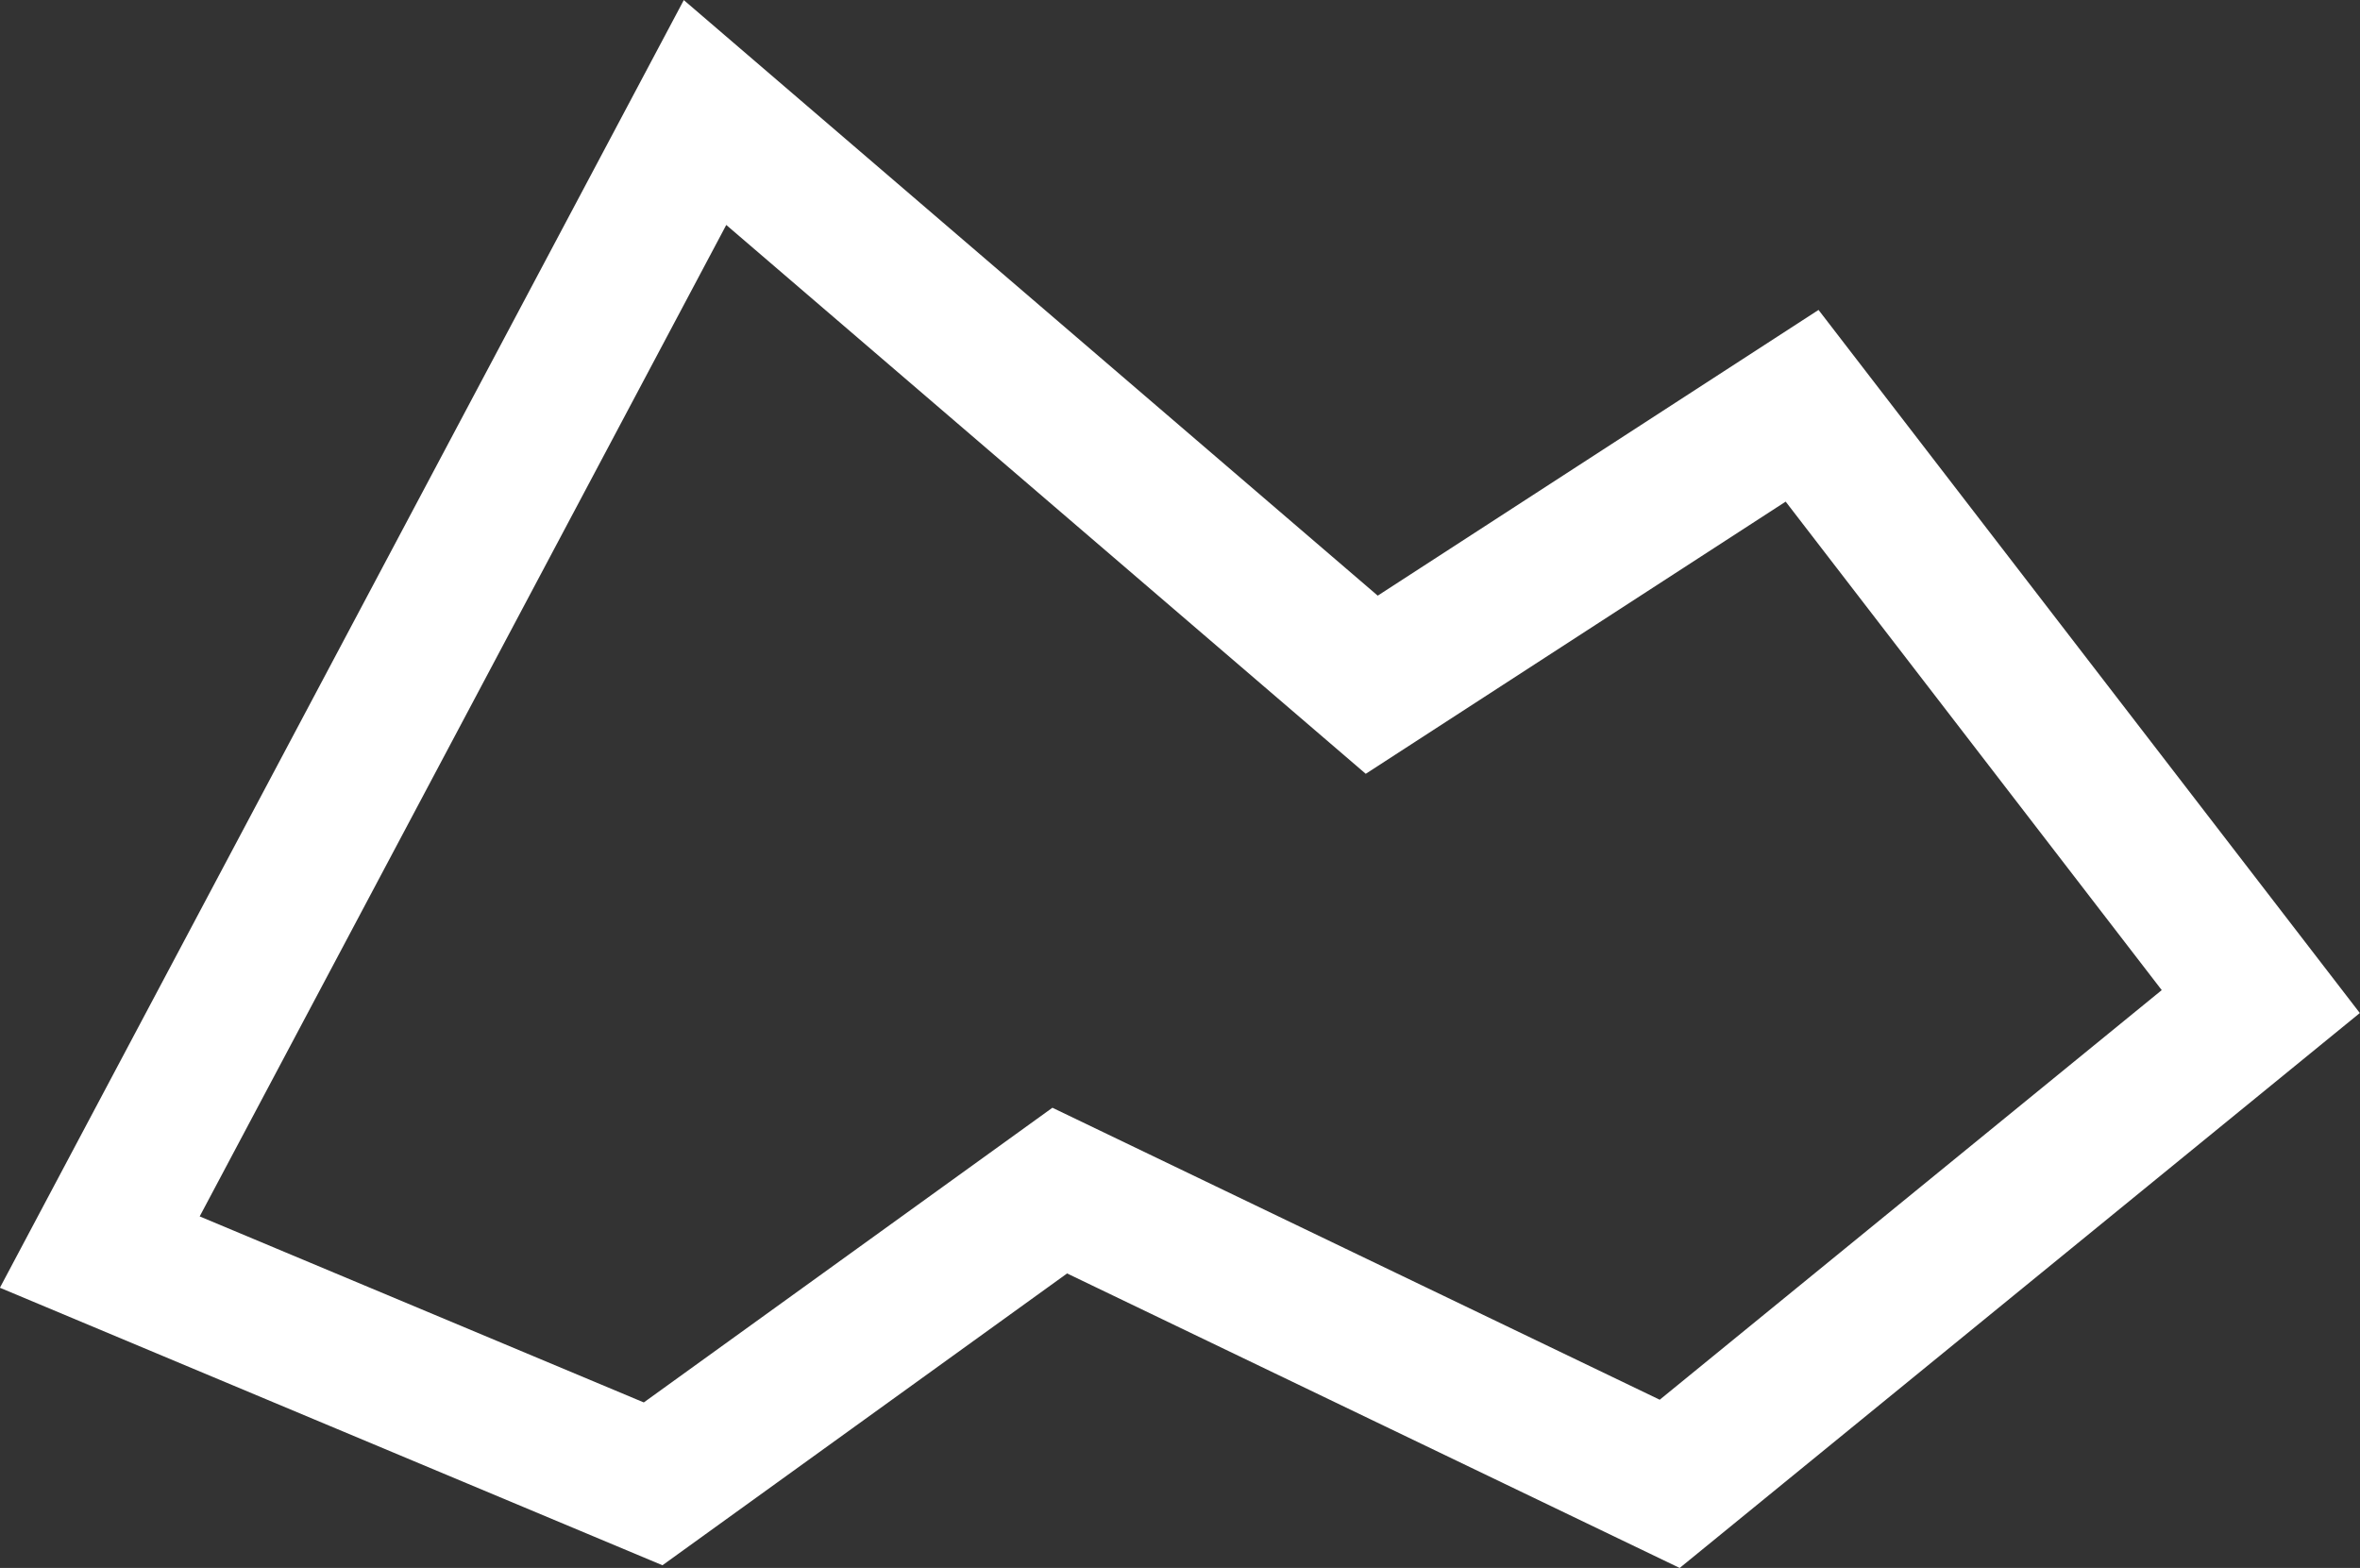 <?xml version="1.0" encoding="UTF-8" standalone="no"?>
<!-- Created with Inkscape (http://www.inkscape.org/) -->

<svg
   width="16.506mm"
   height="10.966mm"
   viewBox="0 0 16.506 10.966"
   version="1.1"
   id="svg1"
   xml:space="preserve"
   sodipodi:docname="ShipPart2.svg"
   inkscape:version="1.3 (0e150ed6c4, 2023-07-21)"
   xmlns:inkscape="http://www.inkscape.org/namespaces/inkscape"
   xmlns:sodipodi="http://sodipodi.sourceforge.net/DTD/sodipodi-0.dtd"
   xmlns="http://www.w3.org/2000/svg"
   xmlns:svg="http://www.w3.org/2000/svg"><rect x="0" y="0" width="16.506" height="10.966" fill="#333333" stroke="none"/><sodipodi:namedview
     id="namedview1"
     pagecolor="#000000"
     bordercolor="#999999"
     borderopacity="1"
     inkscape:showpageshadow="2"
     inkscape:pageopacity="0"
     inkscape:pagecheckerboard="0"
     inkscape:deskcolor="#d1d1d1"
     inkscape:document-units="mm"
     inkscape:zoom="4.9731544"
     inkscape:cx="-25.838731"
     inkscape:cy="53.386639"
     inkscape:window-width="2560"
     inkscape:window-height="1377"
     inkscape:window-x="-8"
     inkscape:window-y="-8"
     inkscape:window-maximized="1"
     inkscape:current-layer="layer3" /><defs
     id="defs1" /><g
     inkscape:groupmode="layer"
     id="layer3"
     inkscape:label="parts"
     transform="translate(-4.858,-11.748)"><path
       style="fill:none;stroke:#ffffff;stroke-width:1;stroke-dasharray:none;stroke-opacity:1"
       d="m 5.556,20.505 3.87,1.621 2.844,-2.051 4.266,2.051 4.134,-3.373 -3.208,-4.167 -3.01,1.951 -4.663,-4.002 z"
       id="path8" /></g></svg>
